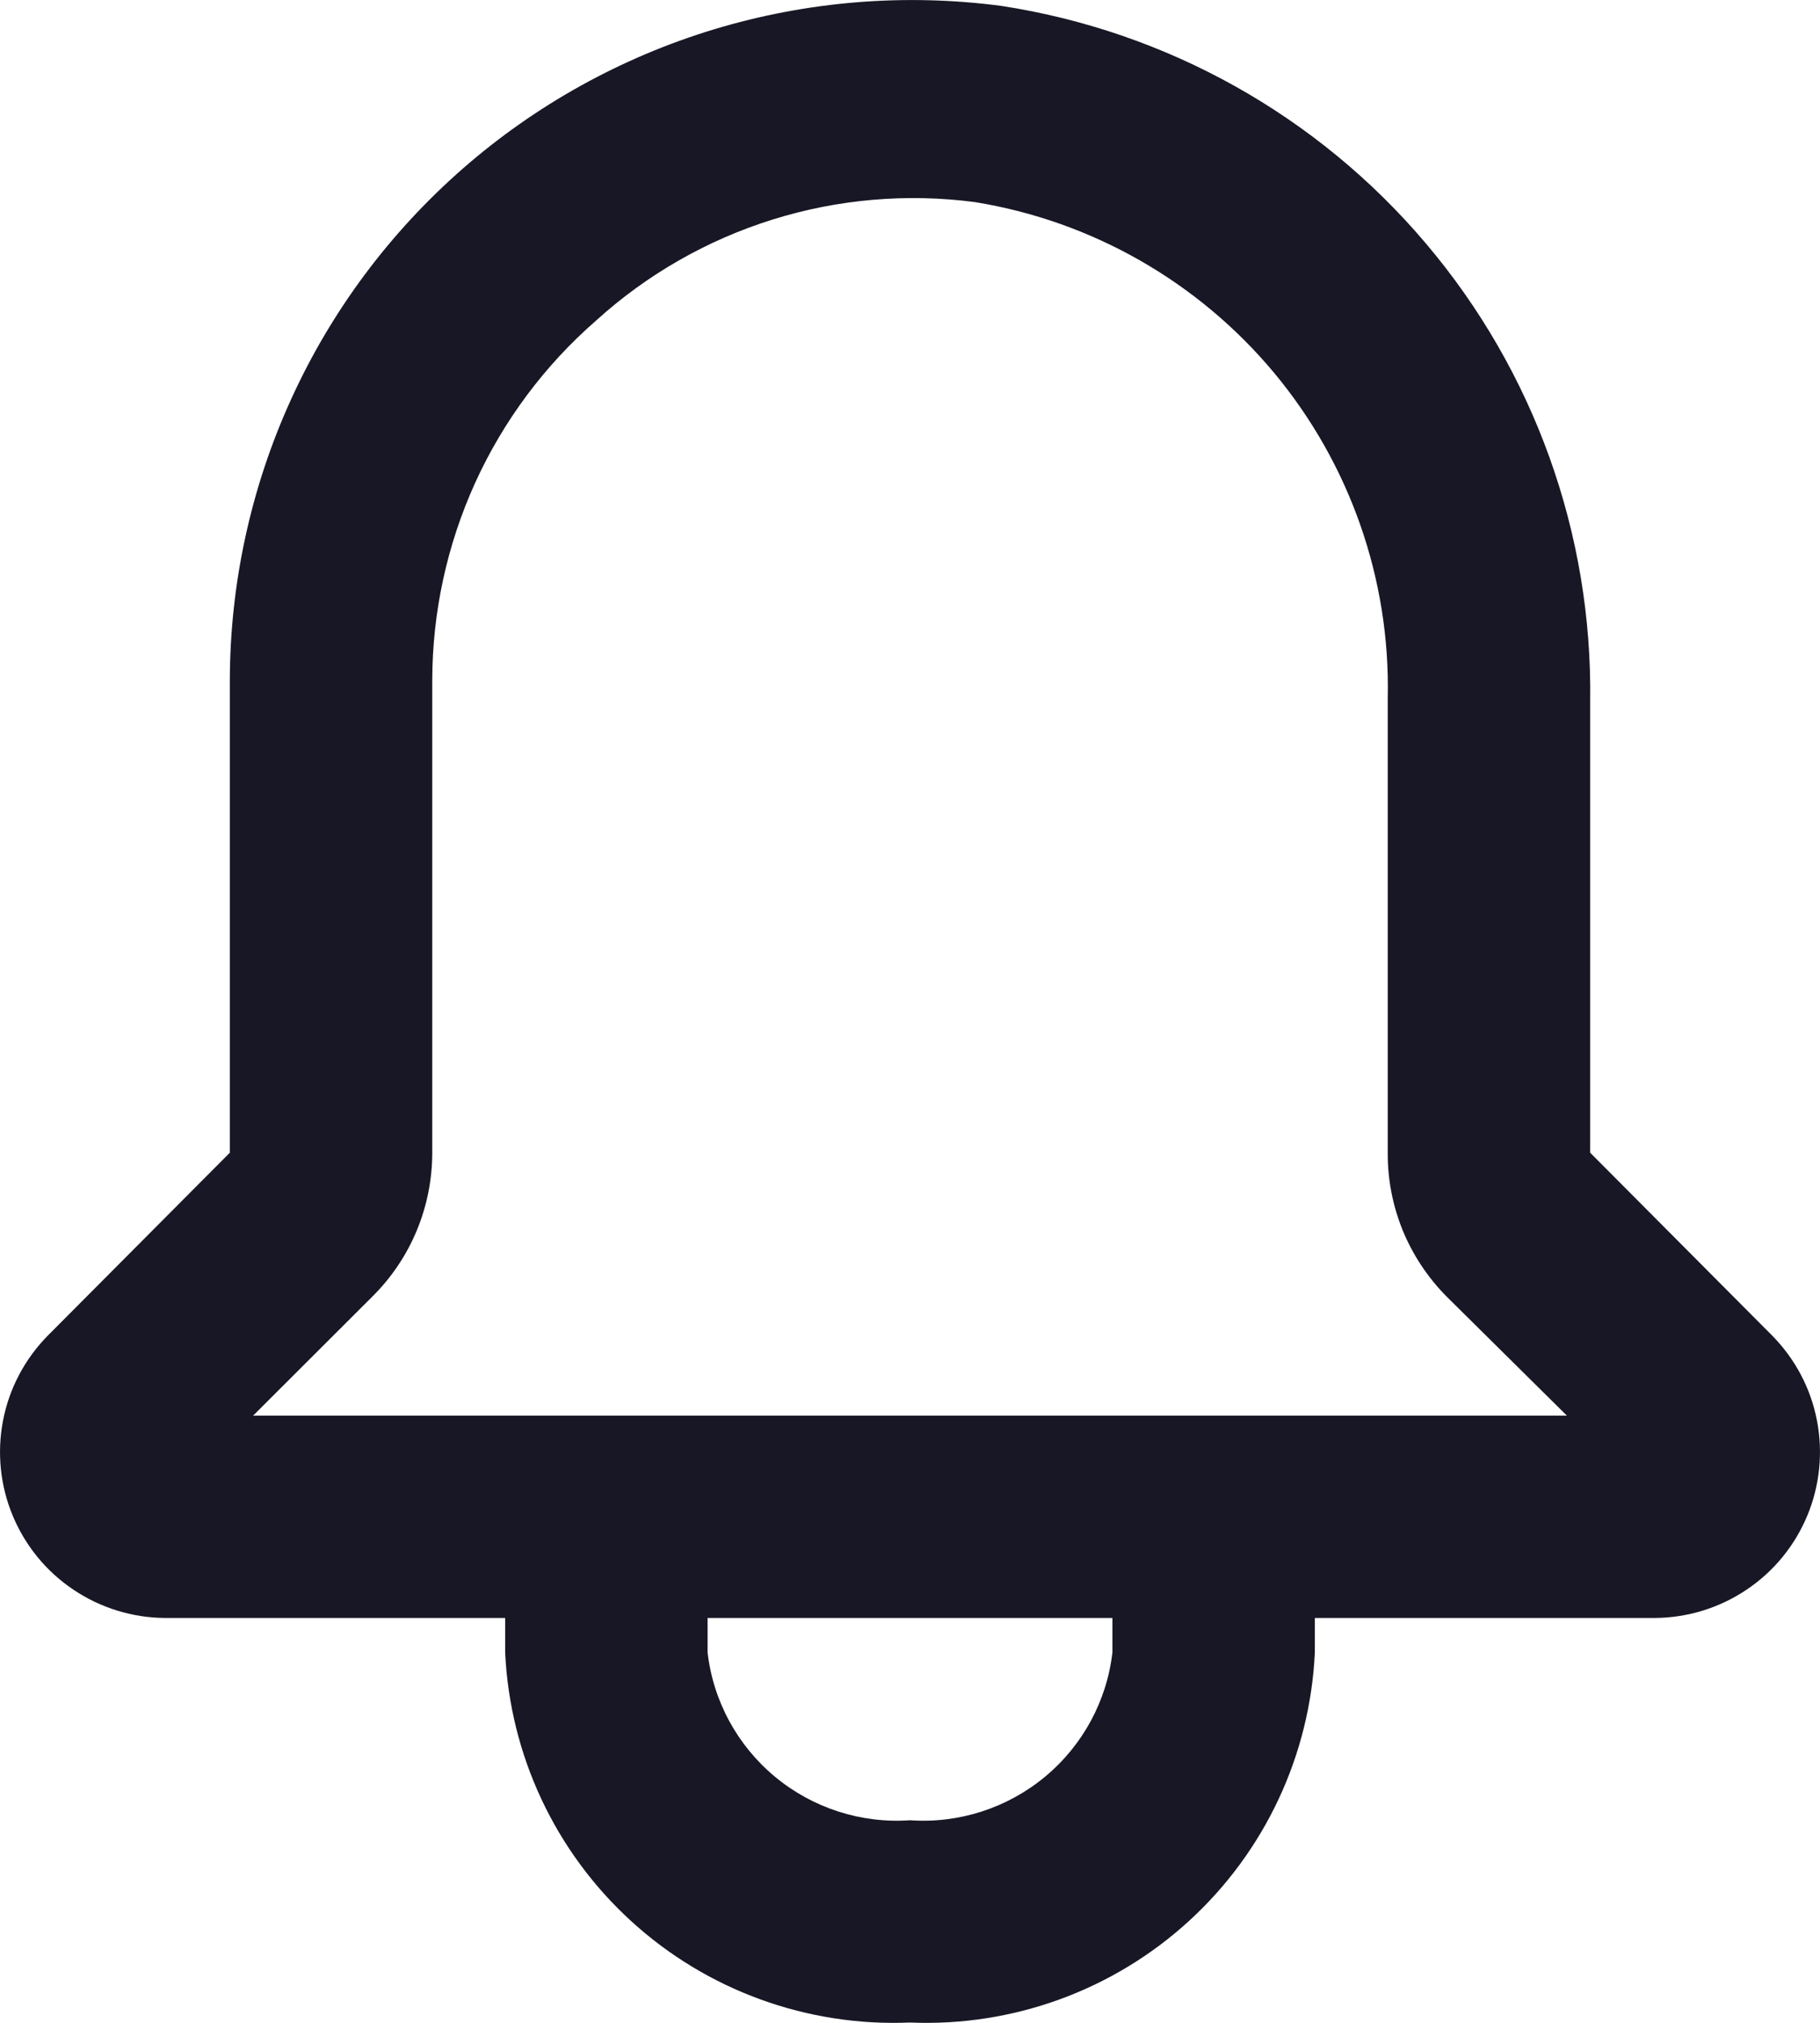 <svg width="18" height="20" viewBox="0 0 18 20" fill="none" xmlns="http://www.w3.org/2000/svg">
<path d="M17.529 13.207L15.727 11.397V6.937C15.751 5.281 15.174 3.672 14.103 2.408C13.033 1.143 11.54 0.309 9.901 0.058C8.95 -0.067 7.983 0.012 7.065 0.289C6.146 0.567 5.298 1.037 4.576 1.668C3.854 2.3 3.275 3.077 2.878 3.95C2.481 4.822 2.275 5.769 2.273 6.727V11.397L0.471 13.207C0.245 13.437 0.091 13.728 0.03 14.045C-0.031 14.361 0.002 14.689 0.126 14.986C0.25 15.284 0.459 15.539 0.727 15.718C0.995 15.898 1.31 15.995 1.632 15.997H4.996V16.337C5.043 17.352 5.49 18.307 6.241 18.993C6.991 19.679 7.984 20.04 9 19.997C10.016 20.04 11.009 19.679 11.759 18.993C12.51 18.307 12.957 17.352 13.004 16.337V15.997H16.367C16.69 15.995 17.005 15.898 17.273 15.718C17.541 15.539 17.75 15.284 17.874 14.986C17.998 14.689 18.031 14.361 17.97 14.045C17.909 13.728 17.755 13.437 17.529 13.207ZM11.002 16.337C10.947 16.818 10.707 17.259 10.334 17.568C9.961 17.877 9.483 18.031 9 17.997C8.517 18.031 8.039 17.877 7.666 17.568C7.293 17.259 7.053 16.818 6.998 16.337V15.997H11.002V16.337ZM2.503 13.997L3.685 12.817C3.872 12.631 4.021 12.41 4.122 12.166C4.223 11.922 4.275 11.661 4.275 11.397V6.727C4.276 6.053 4.421 5.386 4.7 4.772C4.98 4.158 5.388 3.611 5.897 3.168C6.399 2.713 6.994 2.373 7.64 2.171C8.286 1.969 8.969 1.91 9.641 1.998C10.798 2.185 11.849 2.785 12.6 3.685C13.35 4.585 13.75 5.726 13.725 6.897V11.397C13.723 11.66 13.774 11.921 13.873 12.165C13.973 12.408 14.12 12.63 14.305 12.817L15.497 13.997H2.503Z" fill="#181725"/>
</svg>
